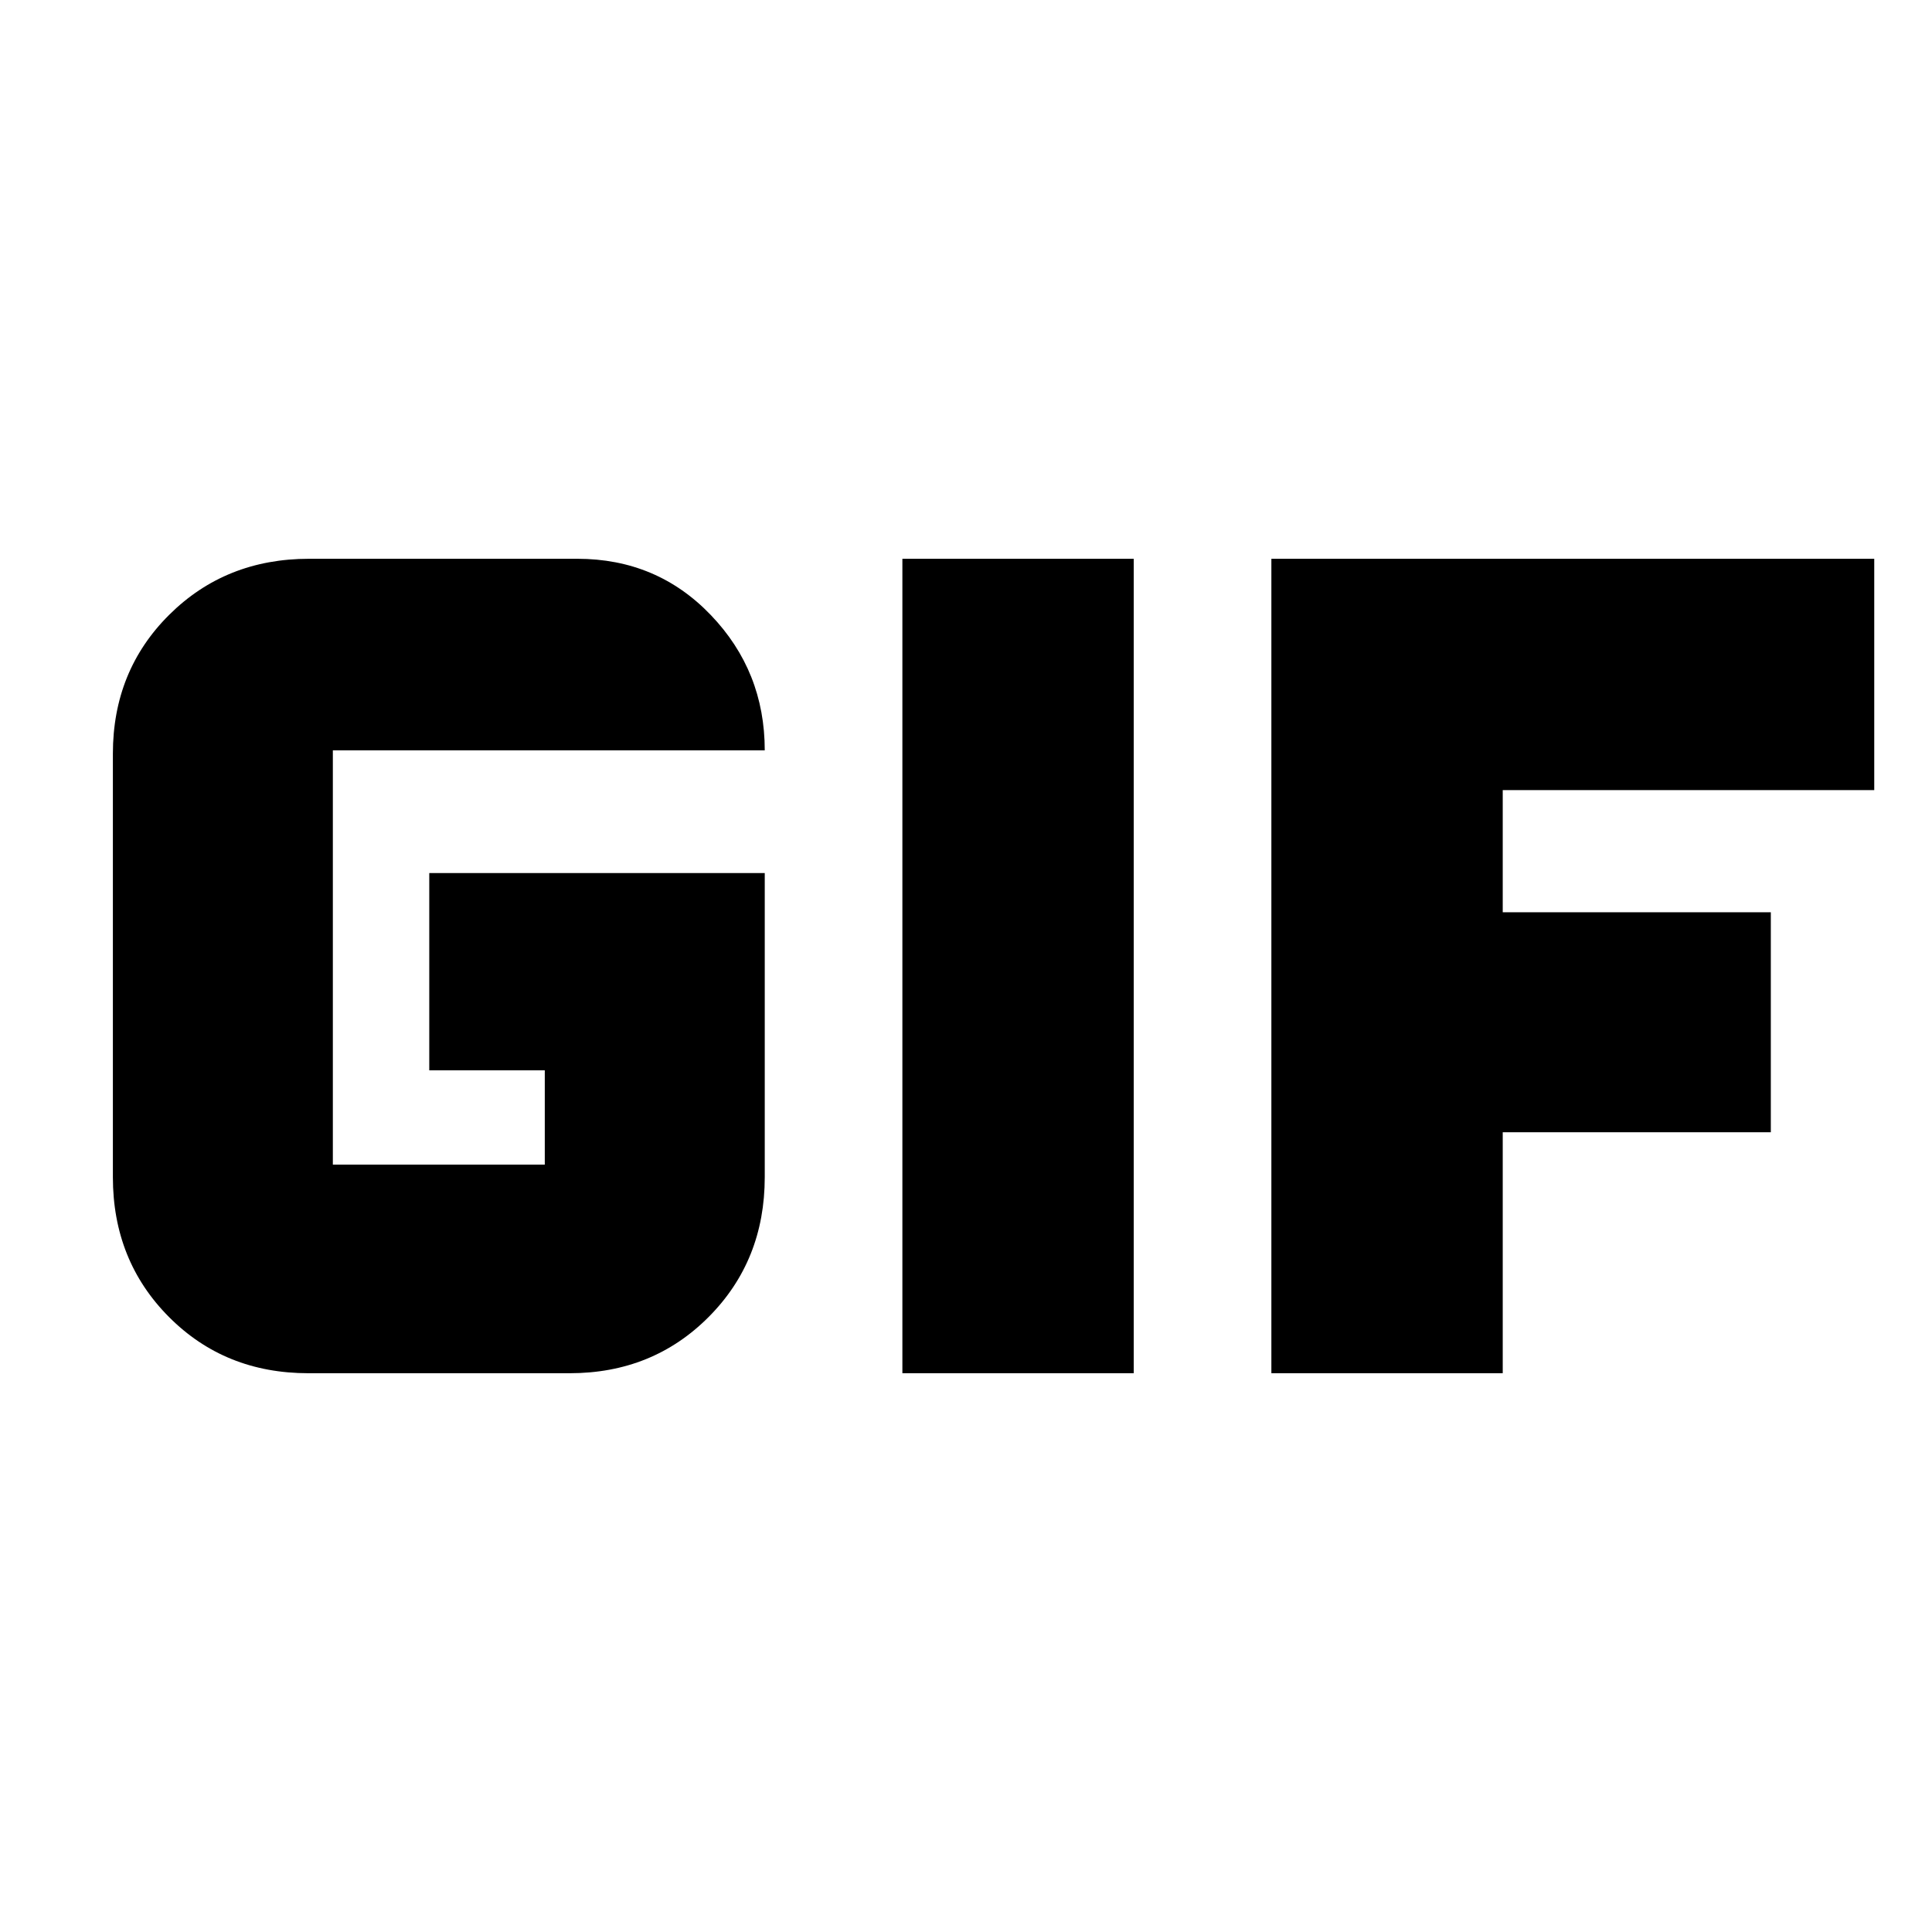 <svg xmlns="http://www.w3.org/2000/svg" height="20" viewBox="0 -960 960 960" width="20"><path d="M153.26-277.65q-41.51 0-69.34-27.99-27.83-27.98-27.83-69.45v-210.39q0-41.23 28.01-69.05t69.51-27.82h133.18q39.62 0 66.41 27.96 26.8 27.96 26.8 67.22H165.39v205.87H270.7v-46.87h-57.4v-98H380v151.08q0 41.47-27.84 69.45-27.85 27.99-69.12 27.99H153.26Zm295.13 0v-404.7h114.96v404.7H448.39Zm183.35 0v-404.7H931.3v114.96H746.7v60.69h133.21v109.31H746.7v119.74H631.74Z"/></svg>